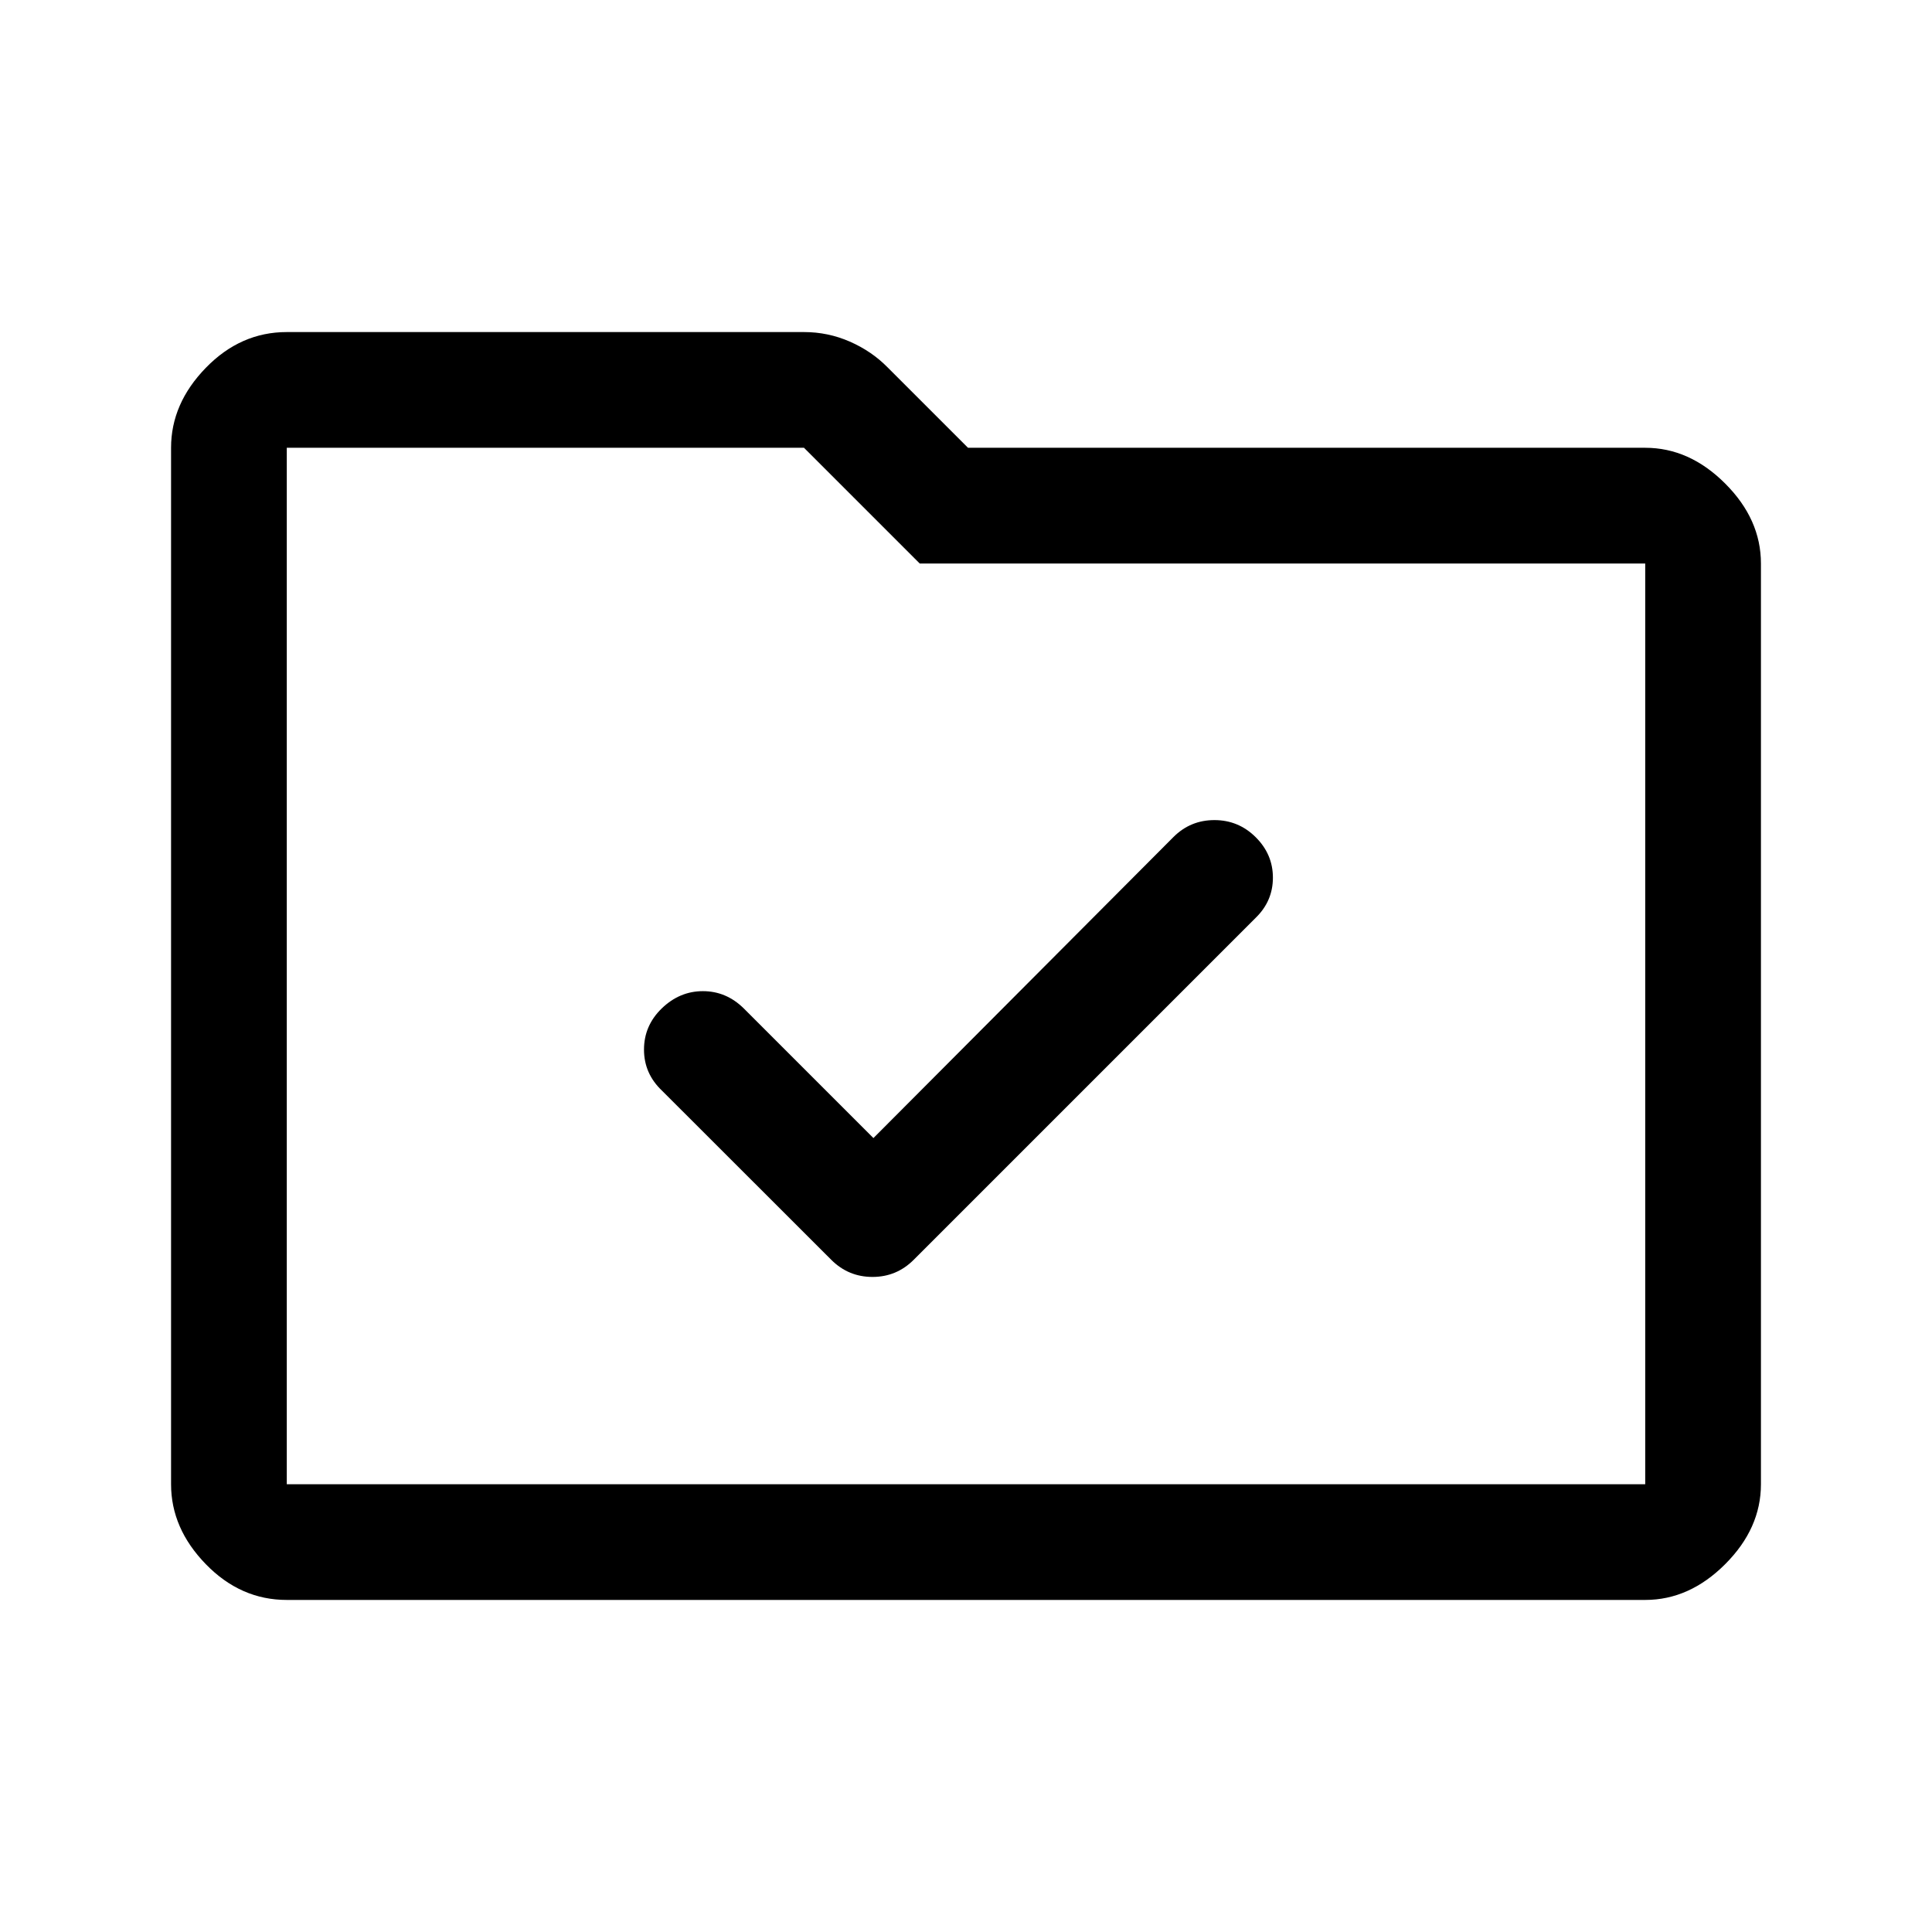 <svg xmlns="http://www.w3.org/2000/svg" height="48" viewBox="0 -960 960 960" width="48"><path d="M434-394.5 369.5-459q-8.67-8.5-20.23-8.5t-20.42 8.55q-8.85 8.56-8.85 20.5 0 11.95 9 20.45l84.06 84q8.51 8.5 20.47 8.5 11.97 0 20.47-8.5l170-170q8.5-8.3 8.5-19.9 0-11.6-8.55-20.1-8.56-8.5-20.5-8.5-11.95 0-20.37 8.42L434-394.5ZM142.5-165q-22.97 0-40.23-17.77Q85-200.53 85-222.5v-515q0-21.97 17.27-39.73Q119.53-795 142.5-795h257q11.94 0 22.77 4.74 10.82 4.74 18.72 12.75L481-737.5h336.5q21.97 0 39.73 17.77Q875-701.97 875-680v457.5q0 21.97-17.77 39.73Q839.47-165 817.5-165h-675Zm0-57.5h675V-680H457l-57.5-57.5h-257v515Zm0 0v-515 515Z"/></svg>